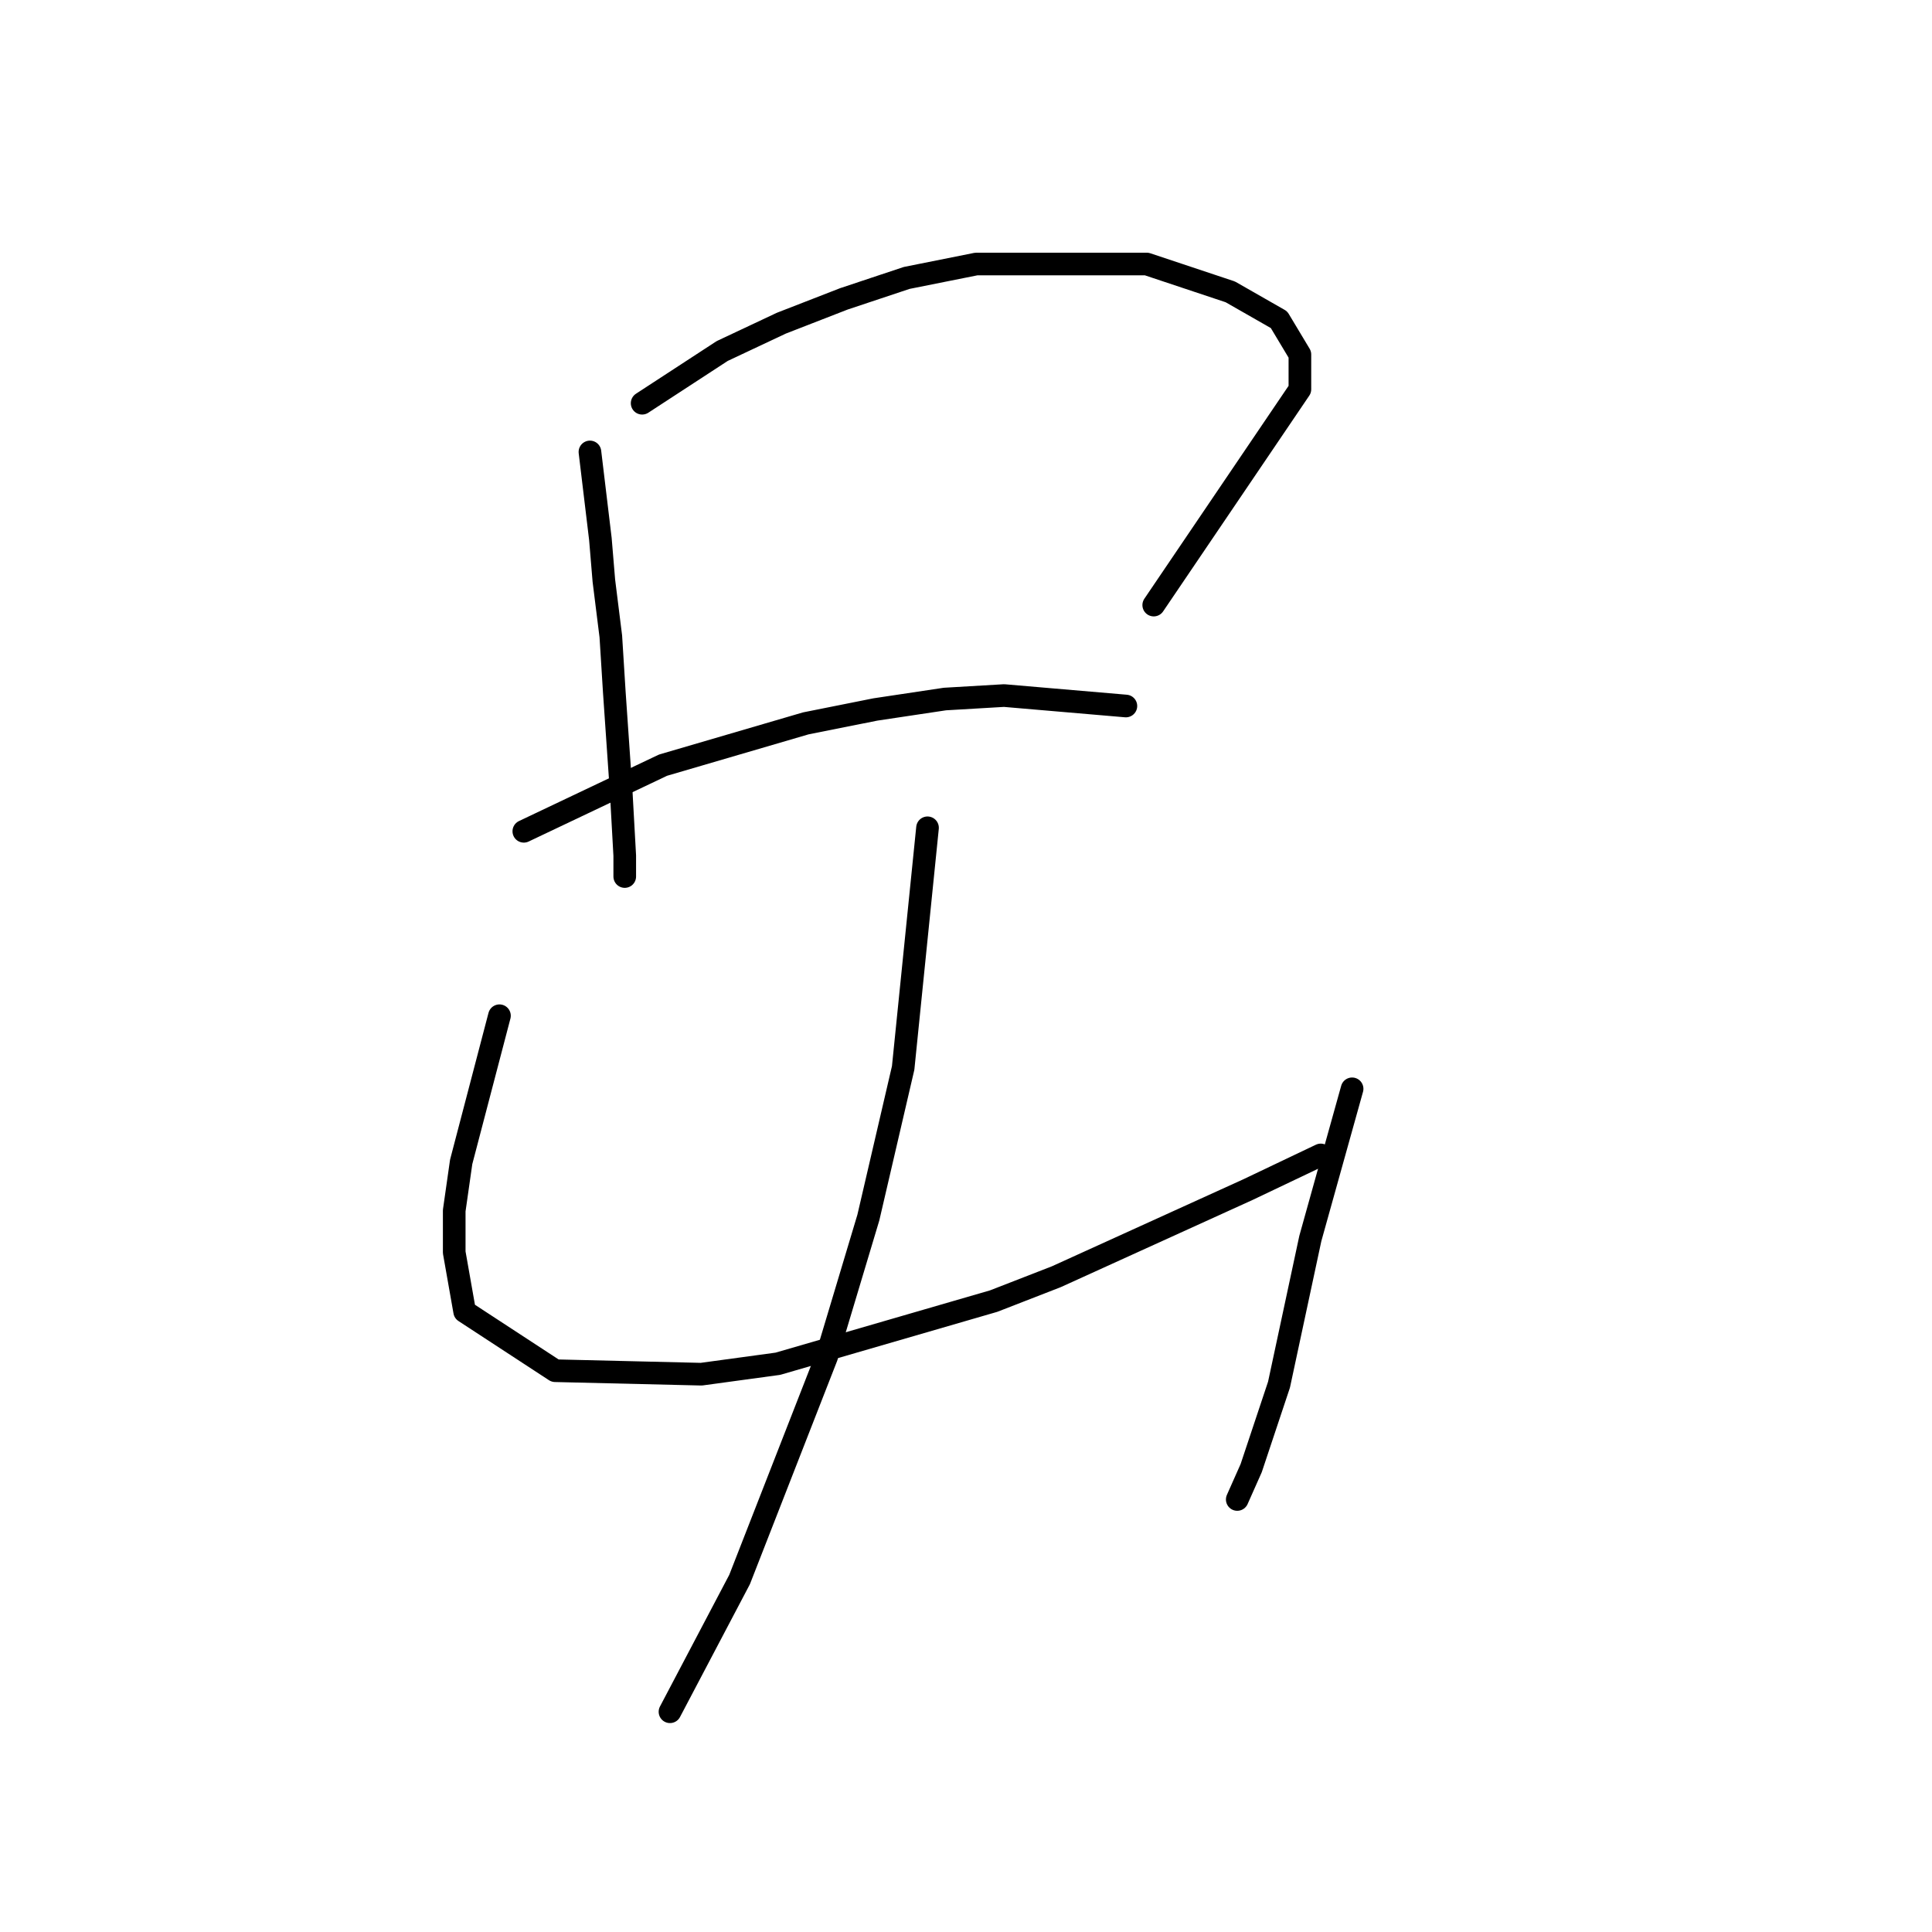 <?xml version="1.0" standalone="no"?>
    <svg width="256" height="256" xmlns="http://www.w3.org/2000/svg" version="1.1">
    <polyline stroke="black" stroke-width="3" stroke-linecap="round" fill="transparent" stroke-linejoin="round" points="78.17 59.885 79.554 71.414 80.015 76.948 80.937 84.326 81.398 91.704 82.321 105.077 82.782 113.377 82.782 116.144 82.782 116.144 " />
        <polyline stroke="black" stroke-width="3" stroke-linecap="round" fill="transparent" stroke-linejoin="round" points="85.087 53.43 95.694 46.512 103.533 42.823 111.833 39.595 120.134 36.829 129.357 34.984 151.952 34.984 163.02 38.673 169.476 42.362 172.243 46.974 172.243 51.585 152.875 80.176 152.875 80.176 " />
        <polyline stroke="black" stroke-width="3" stroke-linecap="round" fill="transparent" stroke-linejoin="round" points="69.409 110.15 87.854 101.388 106.761 95.854 115.984 94.01 125.206 92.626 133.046 92.165 149.186 93.549 149.186 93.549 " />
        <polyline stroke="black" stroke-width="3" stroke-linecap="round" fill="transparent" stroke-linejoin="round" points="66.181 134.59 61.108 153.958 60.186 160.414 60.186 165.947 61.569 173.787 73.559 181.626 92.927 182.087 103.072 180.704 131.662 172.403 139.963 169.175 165.325 157.647 175.009 153.035 175.009 153.035 " />
        <polyline stroke="black" stroke-width="3" stroke-linecap="round" fill="transparent" stroke-linejoin="round" points="179.16 144.274 173.626 164.103 169.476 183.47 165.787 194.538 163.942 198.688 163.942 198.688 " />
        <polyline stroke="black" stroke-width="3" stroke-linecap="round" fill="transparent" stroke-linejoin="round" points="122.901 109.688 119.673 141.507 115.061 161.336 109.528 179.781 97.999 209.294 88.777 226.817 88.777 226.817 " />
        </svg>